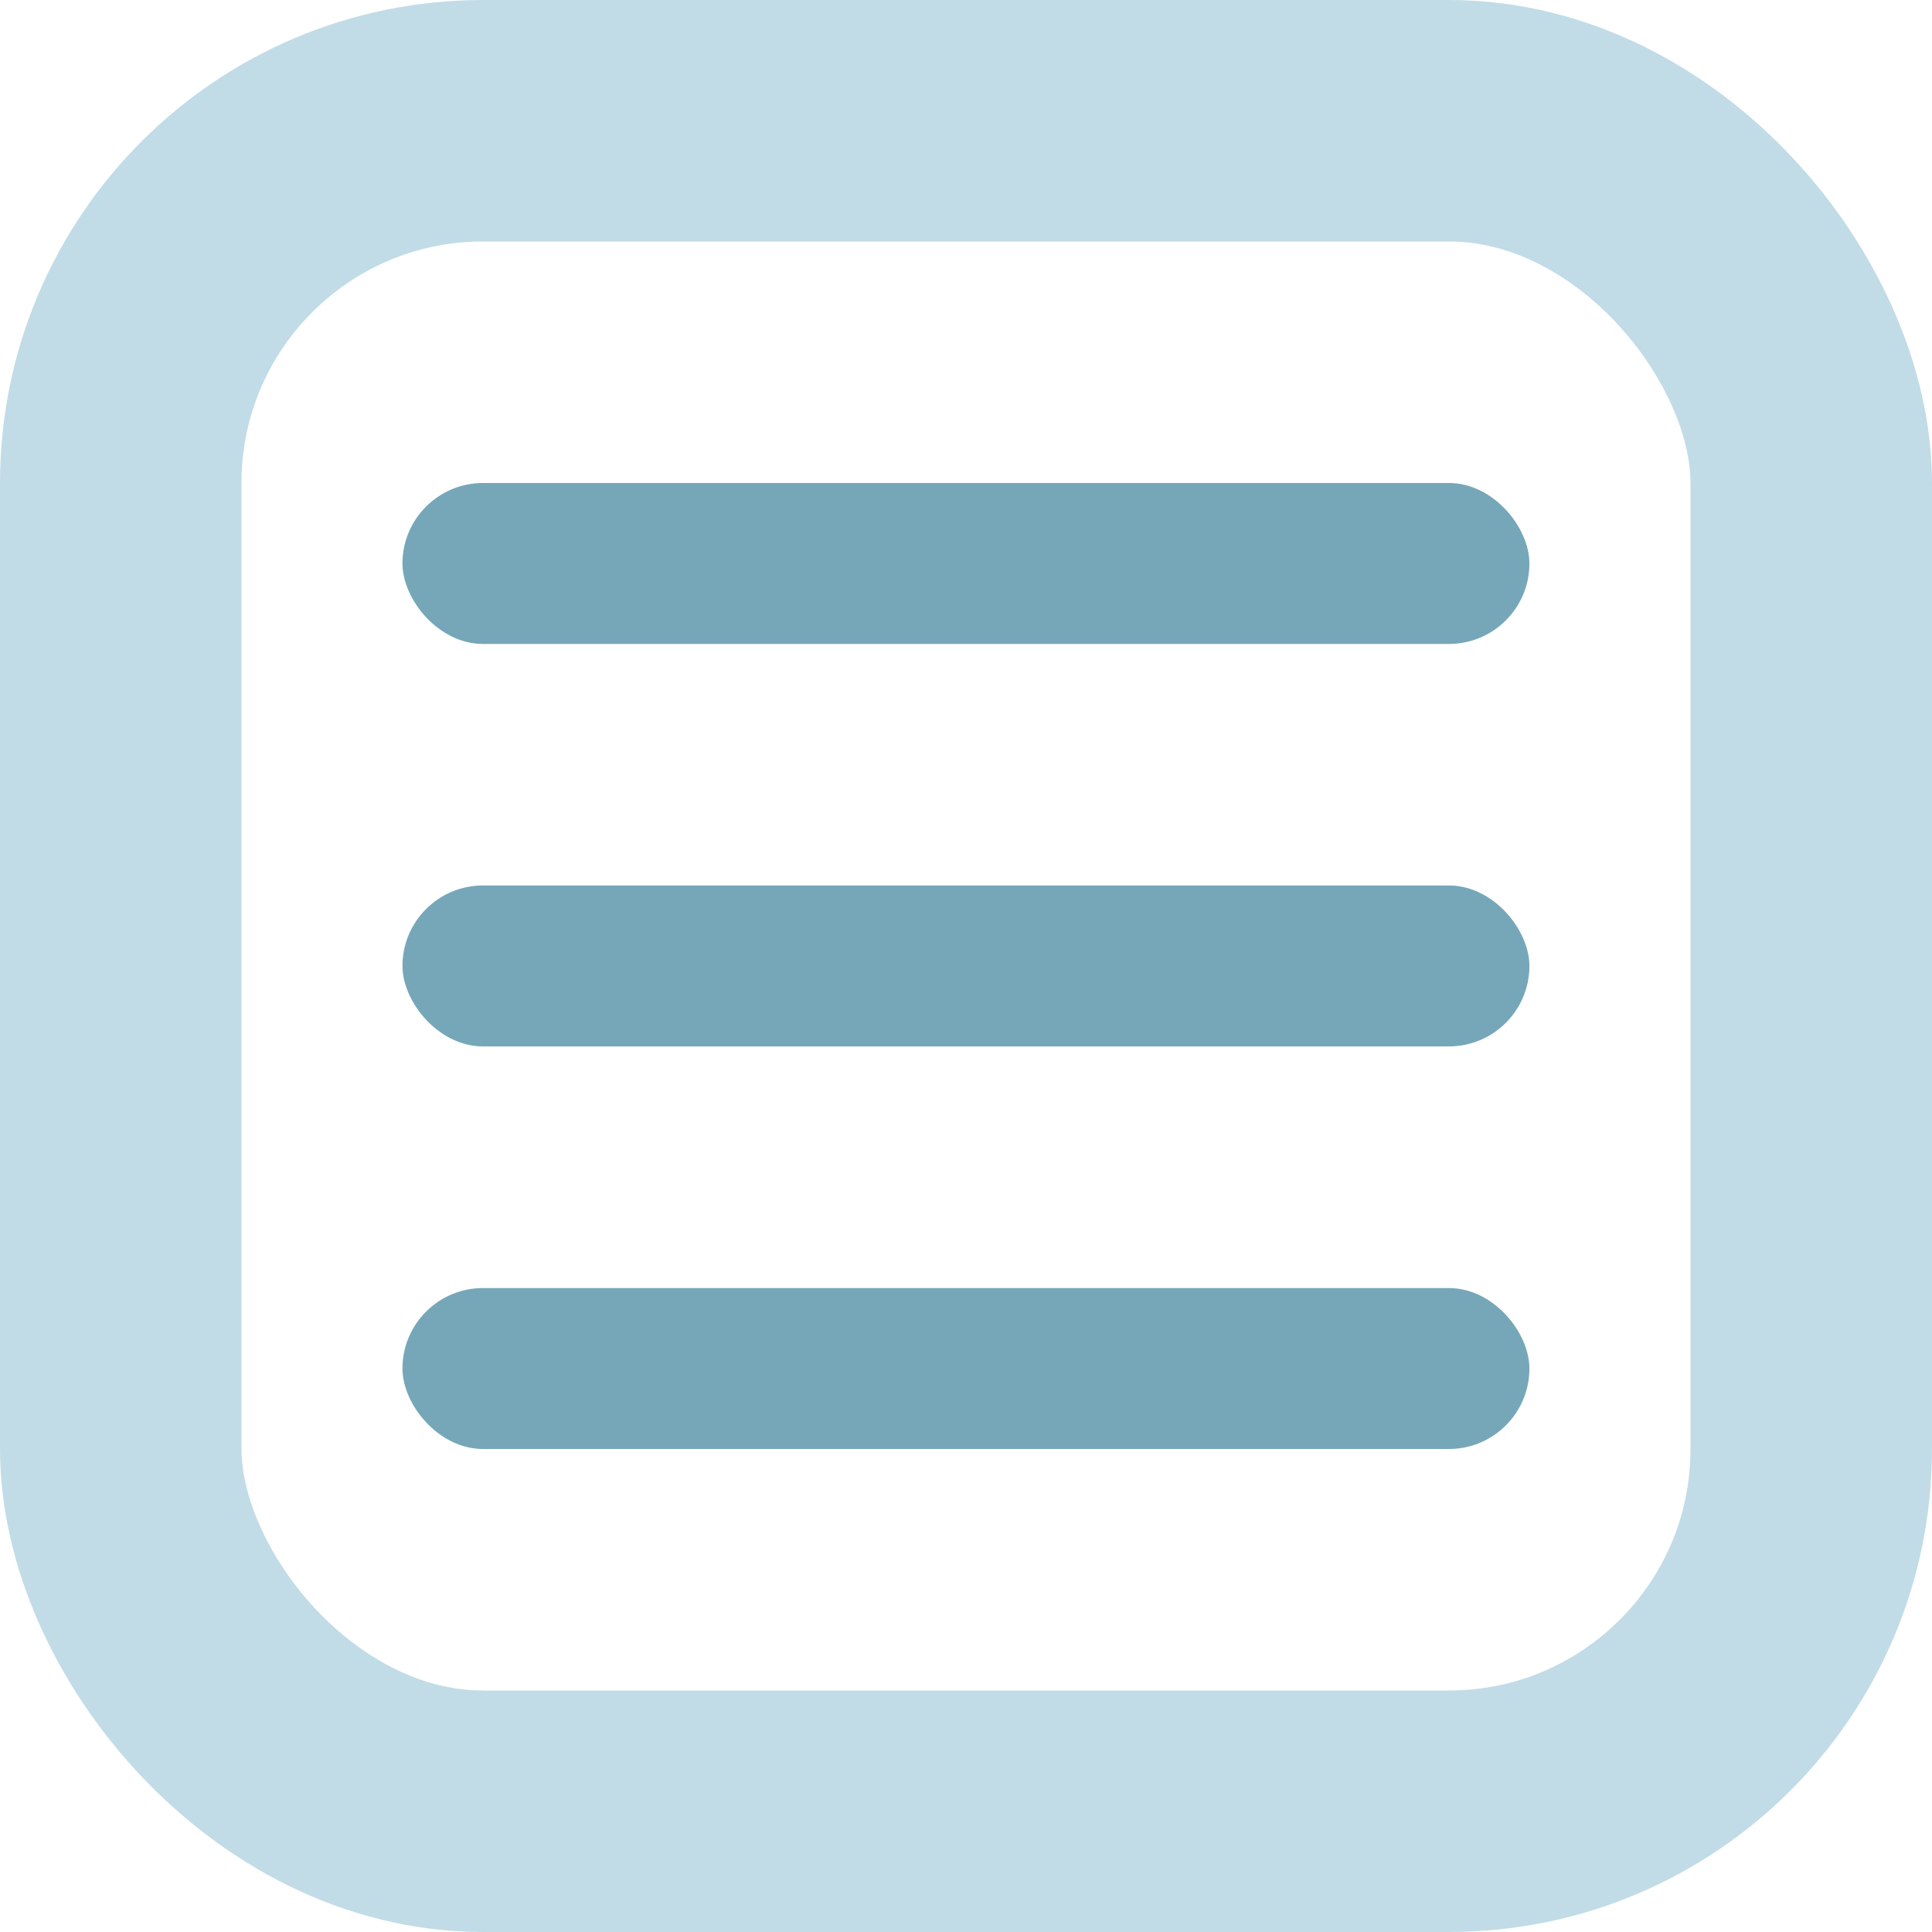 <svg xmlns="http://www.w3.org/2000/svg" width="16" height="16" viewBox="0 0 16 16">
    <g fill="none" fill-rule="nonzero" opacity=".6">
        <rect width="14" height="14" x="1" y="1" stroke="#97C5D7" stroke-width="2" rx="3"/>
        <rect width="9.333" height="1.333" x="3.333" y="4" fill="#1A6C8B" rx=".667"/>
        <rect width="9.333" height="1.333" x="3.333" y="7.333" fill="#1A6C8B" rx=".667"/>
        <rect width="9.333" height="1.333" x="3.333" y="10.667" fill="#1A6C8B" rx=".667"/>
    </g>
</svg>
